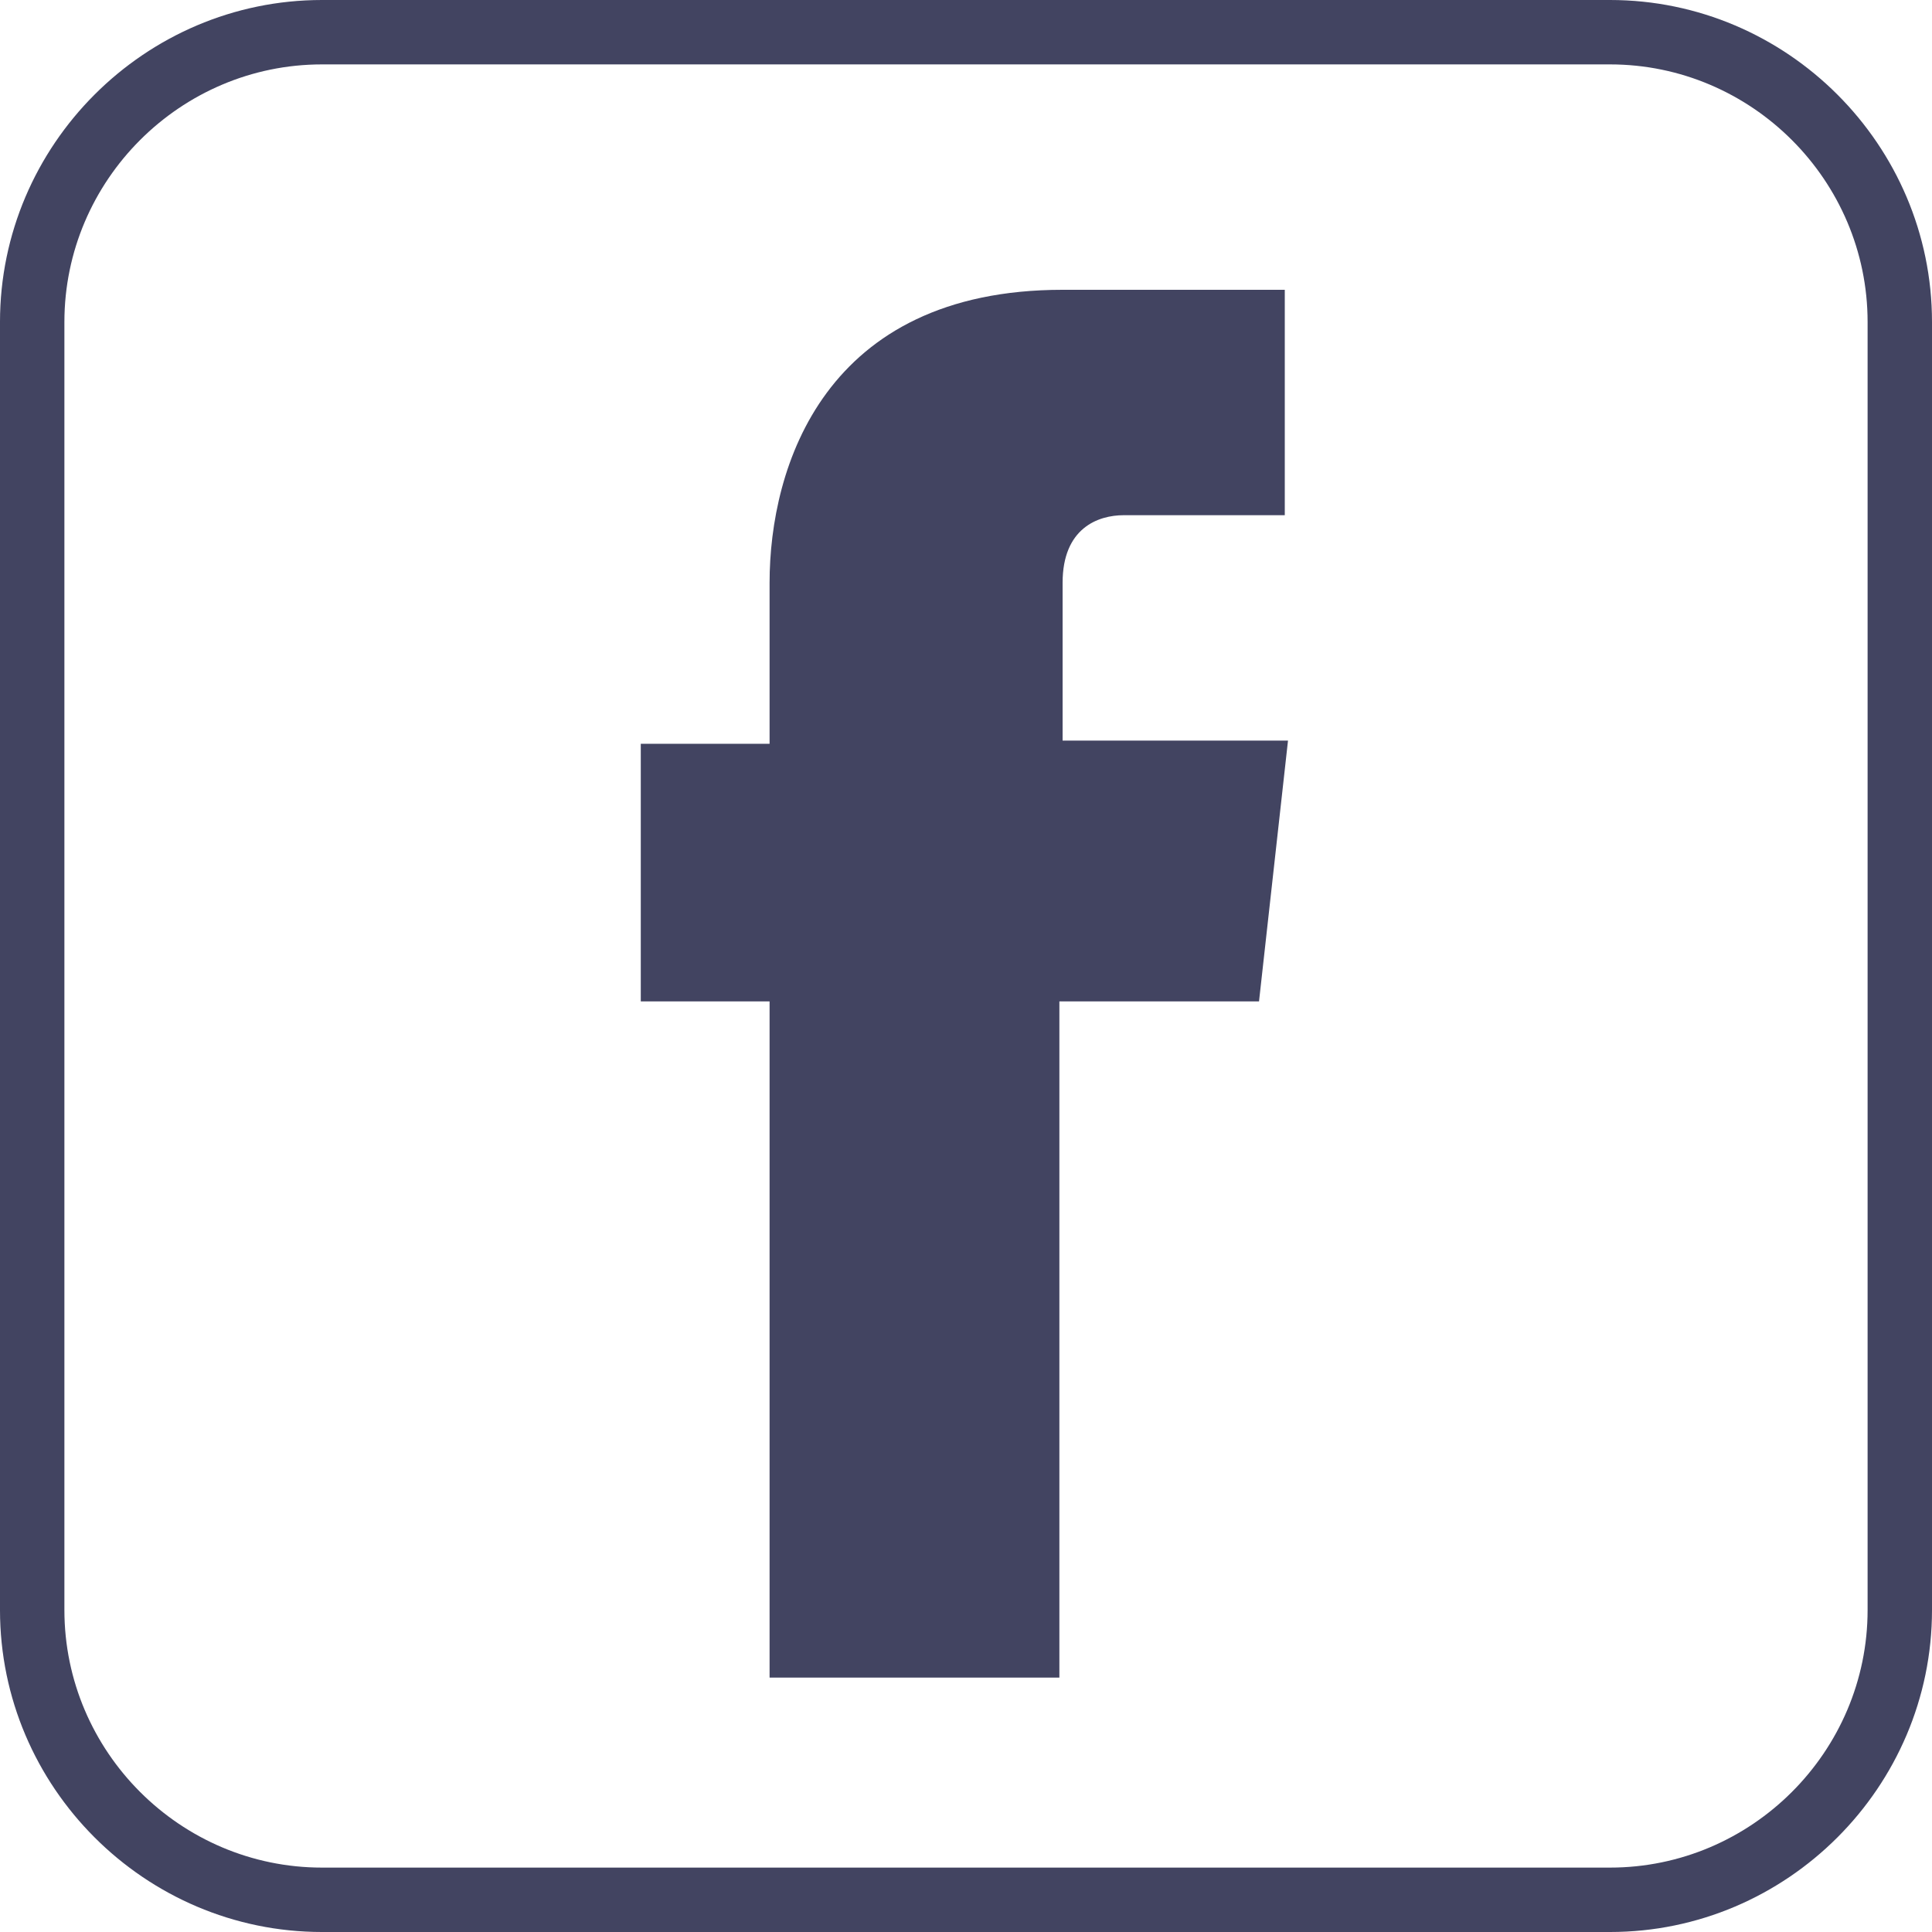 <?xml version="1.0" encoding="utf-8"?>
<!-- Generator: Adobe Illustrator 18.1.1, SVG Export Plug-In . SVG Version: 6.00 Build 0)  -->
<svg version="1.1" id="Layer_1" xmlns="http://www.w3.org/2000/svg" xmlns:xlink="http://www.w3.org/1999/xlink" x="0px" y="0px"
	 viewBox="662 831.8 60 60" enable-background="new 662 831.8 60 60" xml:space="preserve">
<g id="Layer_1_1_">
</g>
<g id="TEXTO_BLANCO">
</g>
<g id="GUIAS">
</g>
<g>
	<path fill="#424461" d="M712,833.8c4.4,0,8,3.6,8,8v40c0,4.4-3.6,8-8,8h-40c-4.4,0-8-3.6-8-8v-40c0-4.4,3.6-8,8-8H712 M712,831.8
		h-40c-5.5,0-10,4.5-10,10v40c0,5.5,4.5,10,10,10h40c5.5,0,10-4.5,10-10v-40C722,836.3,717.5,831.8,712,831.8L712,831.8z"/>
</g>
<g id="CATAS">
	<path fill="#424461" d="M702,854.8h-7v-4.9c0-1.7,1.1-2.1,1.9-2.1c0.8,0,5,0,5,0v-7l-6.9,0c-7.4,0-9.1,5.5-9.1,9.1v5h-4v8h4
		c0,9.8,0,21,0,21h9c0,0,0-11.3,0-21h6.2L702,854.8z"/>
</g>
</svg>
